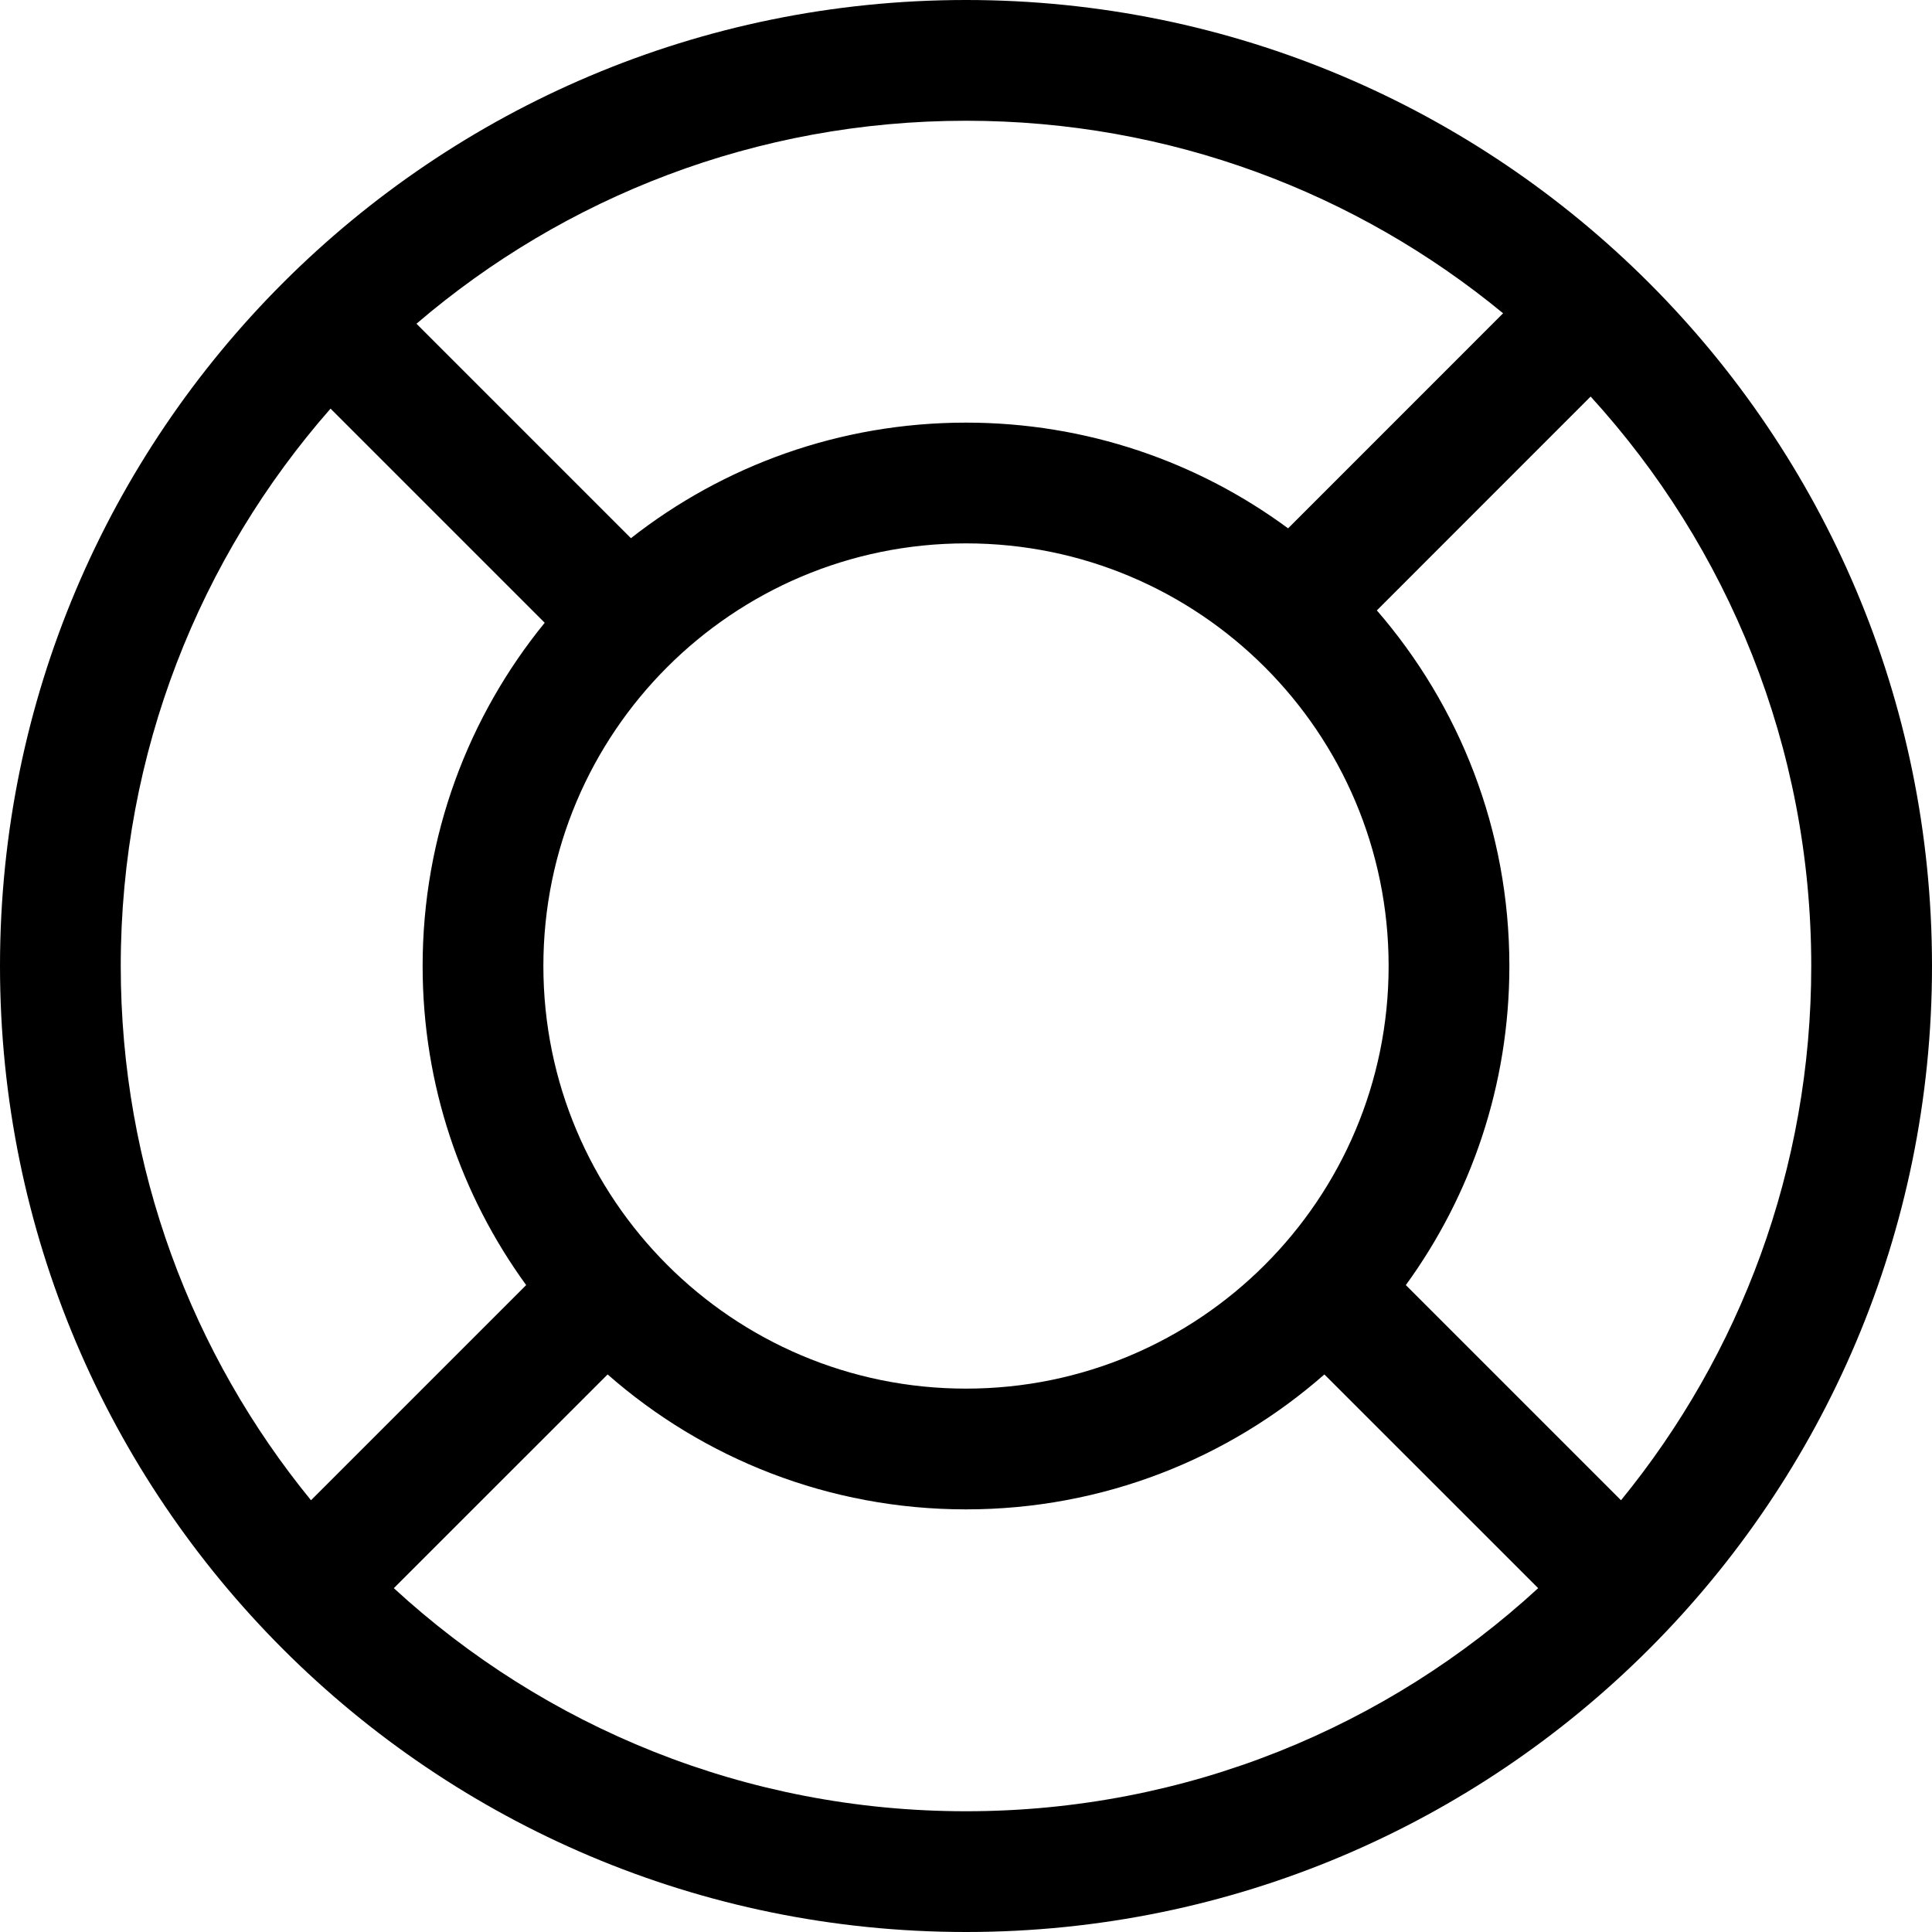 <svg width="32" height="32" viewBox="0 0 32 32" fill="none" xmlns="http://www.w3.org/2000/svg">
<path id="help" fill-rule="evenodd" clip-rule="evenodd" d="M25.477 26.305C22.983 28.599 19.655 30 16 30C12.345 30 9.017 28.599 6.523 26.305L10.064 22.765C11.648 24.156 13.726 25 16 25C18.274 25 20.352 24.156 21.936 22.765L25.477 26.305ZM8.715 21.285C7.636 19.801 7 17.975 7 16C7 13.844 7.758 11.865 9.022 10.315L5.475 6.768C3.312 9.232 2 12.463 2 16C2 19.357 3.181 22.437 5.151 24.849L8.715 21.285ZM16 2C12.525 2 9.345 3.266 6.898 5.362L10.45 8.914C11.979 7.715 13.906 7 16 7C17.997 7 19.842 7.65 21.335 8.751L24.896 5.189C22.478 3.197 19.379 2 16 2ZM26.849 24.849C28.819 22.437 30 19.357 30 16C30 12.367 28.616 9.056 26.346 6.568L22.805 10.11C24.172 11.688 25 13.747 25 16C25 17.975 24.364 19.801 23.285 21.285L26.849 24.849ZM32 16C32 24.837 24.837 32 16 32C7.163 32 0 24.837 0 16C0 7.163 7.163 0 16 0C24.837 0 32 7.163 32 16ZM23 16C23 19.866 19.866 23 16 23C12.134 23 9 19.866 9 16C9 12.134 12.134 9 16 9C19.866 9 23 12.134 23 16Z" fill="currentColor"/>
</svg>
